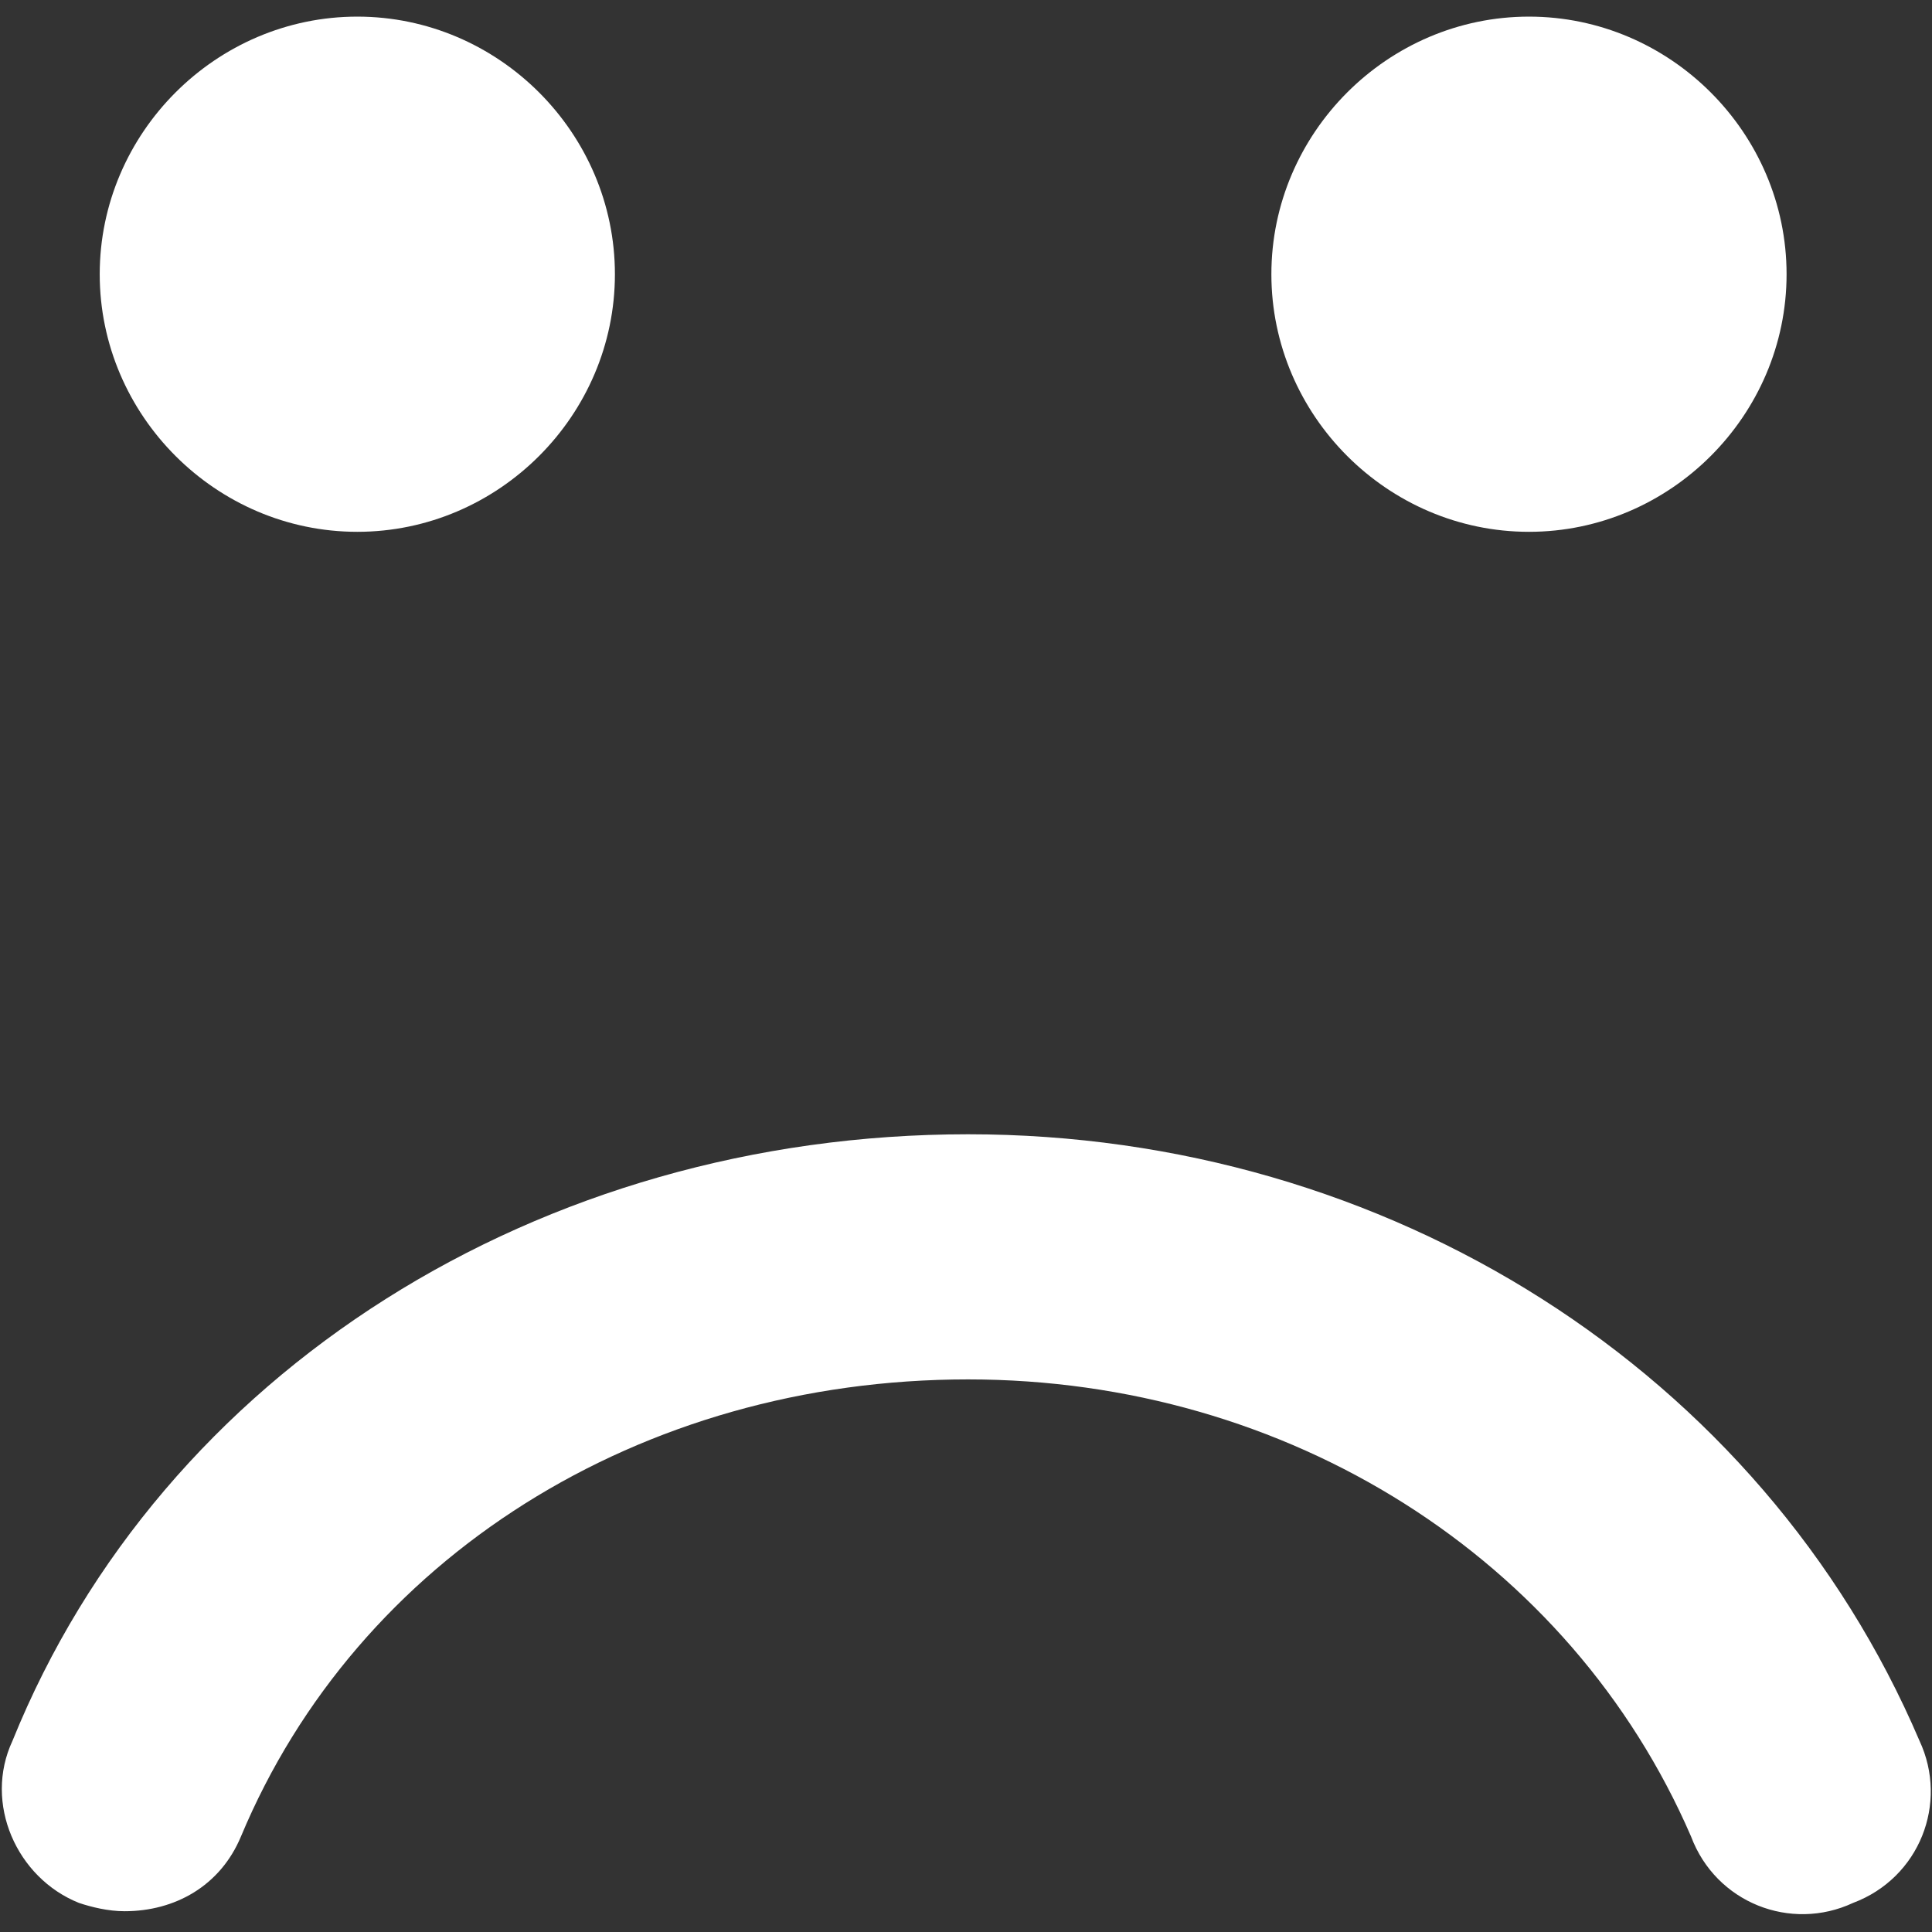 <?xml version="1.0" encoding="utf-8"?>
<!-- Generator: Adobe Illustrator 24.2.0, SVG Export Plug-In . SVG Version: 6.00 Build 0)  -->
<svg version="1.1" id="Capa_1" xmlns="http://www.w3.org/2000/svg" xmlns:xlink="http://www.w3.org/1999/xlink" x="0px" y="0px"
	 viewBox="0 0 46.5 46.5" style="enable-background:new 0 0 46.5 46.5;" xml:space="preserve">
<rect x="0" y="0" width="46.5" height="46.5" fill="#333333" stroke="none"/>
<style type="text/css">
	.st0{fill:#FFFFFF;}
</style>
<g>
	<path class="st0" d="M46.2,41.9c0.7,1.5,0,3.3-1.6,3.9c-1.5,0.7-3.3,0-3.9-1.6c-2.9-6.7-9.7-11-17.4-11c-7.9,0-14.7,4.3-17.5,11
		c-0.5,1.2-1.6,1.8-2.8,1.8c-0.4,0-0.8-0.1-1.1-0.2c-1.5-0.6-2.3-2.4-1.6-3.9C3.9,33,13,27.3,23.3,27.3C33.4,27.3,42.4,33,46.2,41.9
		z M2.4,6.6c0-3.4,2.8-6.2,6.2-6.2c3.4,0,6.2,2.8,6.2,6.2c0,3.4-2.8,6.2-6.2,6.2C5.2,12.8,2.4,10,2.4,6.6z M30.6,6.6
		c0-3.4,2.8-6.2,6.2-6.2c3.4,0,6.2,2.8,6.2,6.2c0,3.4-2.8,6.2-6.2,6.2S30.6,10,30.6,6.6z"/>
</g>
</svg>
